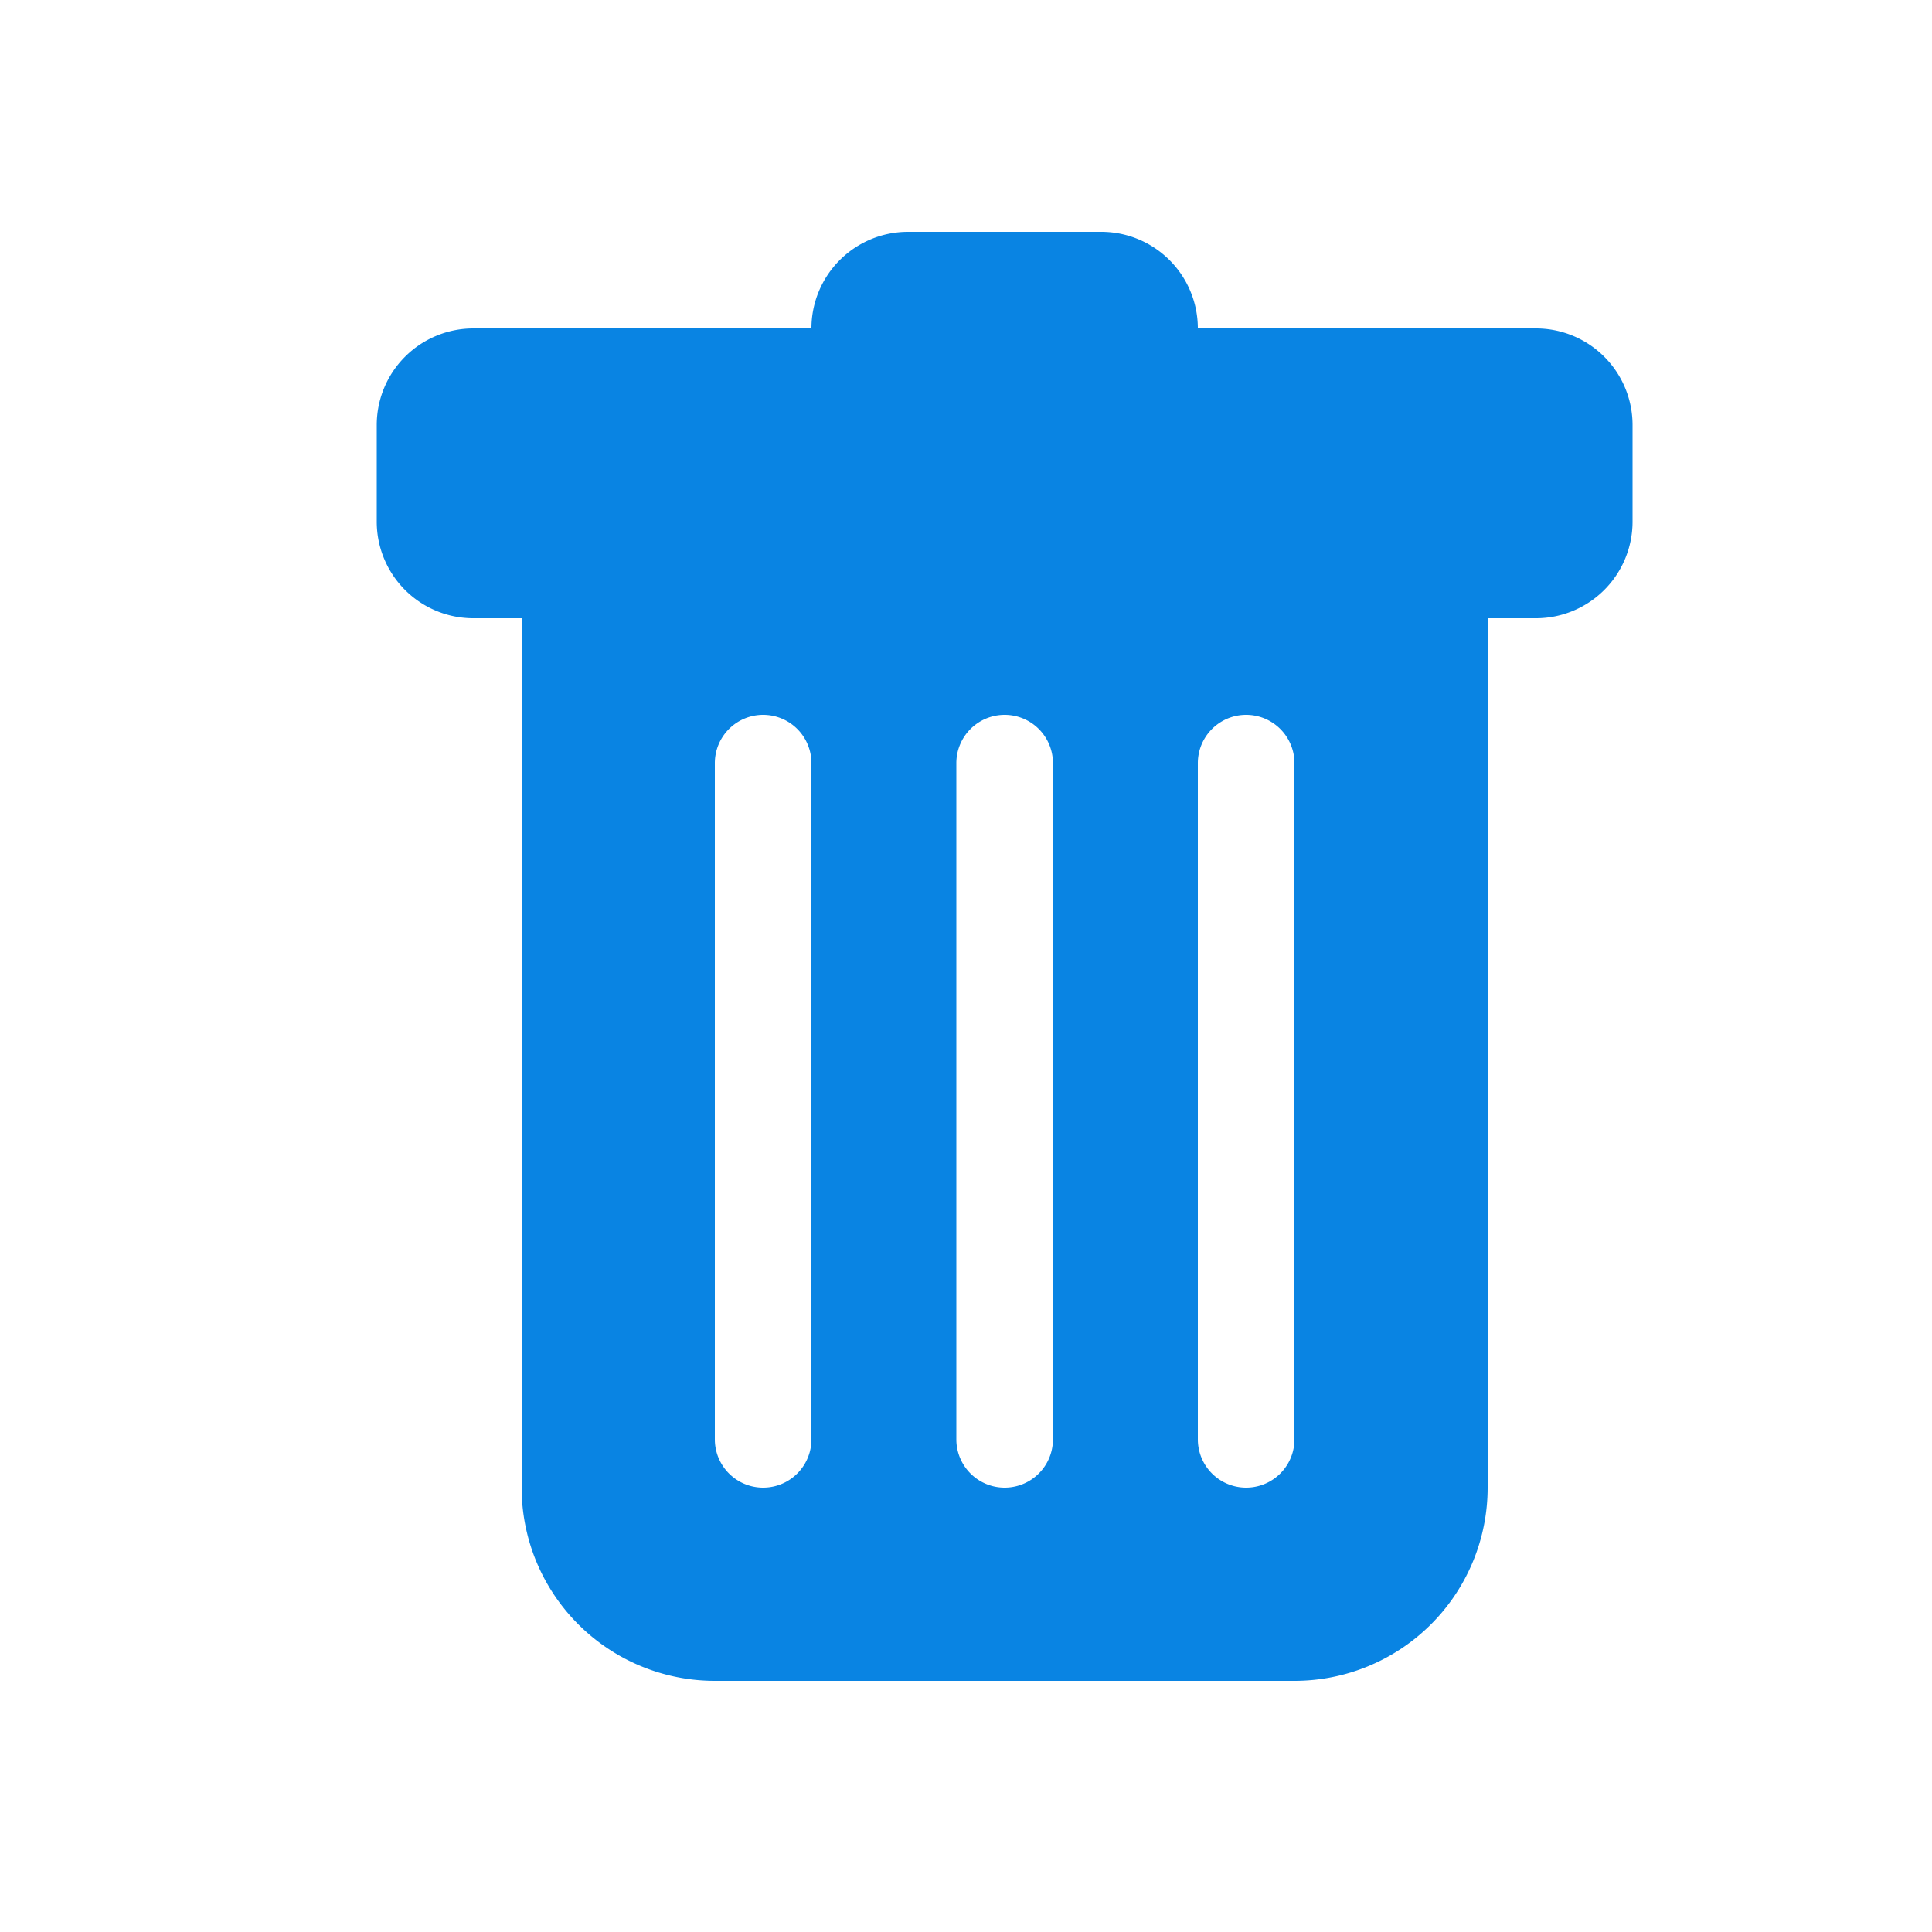 <svg width="27" height="27" fill="#0984e3" viewBox="0 0 24 24" xmlns="http://www.w3.org/2000/svg">
  <path d="M5.88 4.08a1.2 1.2 0 0 0-1.2 1.2v1.2a1.2 1.2 0 0 0 1.2 1.2h.6v10.8a2.4 2.4 0 0 0 2.4 2.4h7.2a2.4 2.4 0 0 0 2.4-2.4V7.68h.6a1.2 1.2 0 0 0 1.2-1.2v-1.2a1.2 1.2 0 0 0-1.2-1.2h-4.2a1.2 1.2 0 0 0-1.2-1.2h-2.4a1.2 1.2 0 0 0-1.2 1.2h-4.2Zm3.6 4.8a.6.6 0 0 1 .6.6v8.4a.6.6 0 1 1-1.2 0v-8.4a.6.6 0 0 1 .6-.6Zm3 0a.6.6 0 0 1 .6.6v8.4a.6.6 0 1 1-1.2 0v-8.4a.6.6 0 0 1 .6-.6Zm3.6.6v8.4a.6.6 0 1 1-1.2 0v-8.4a.6.6 0 1 1 1.2 0Z"></path>
</svg>